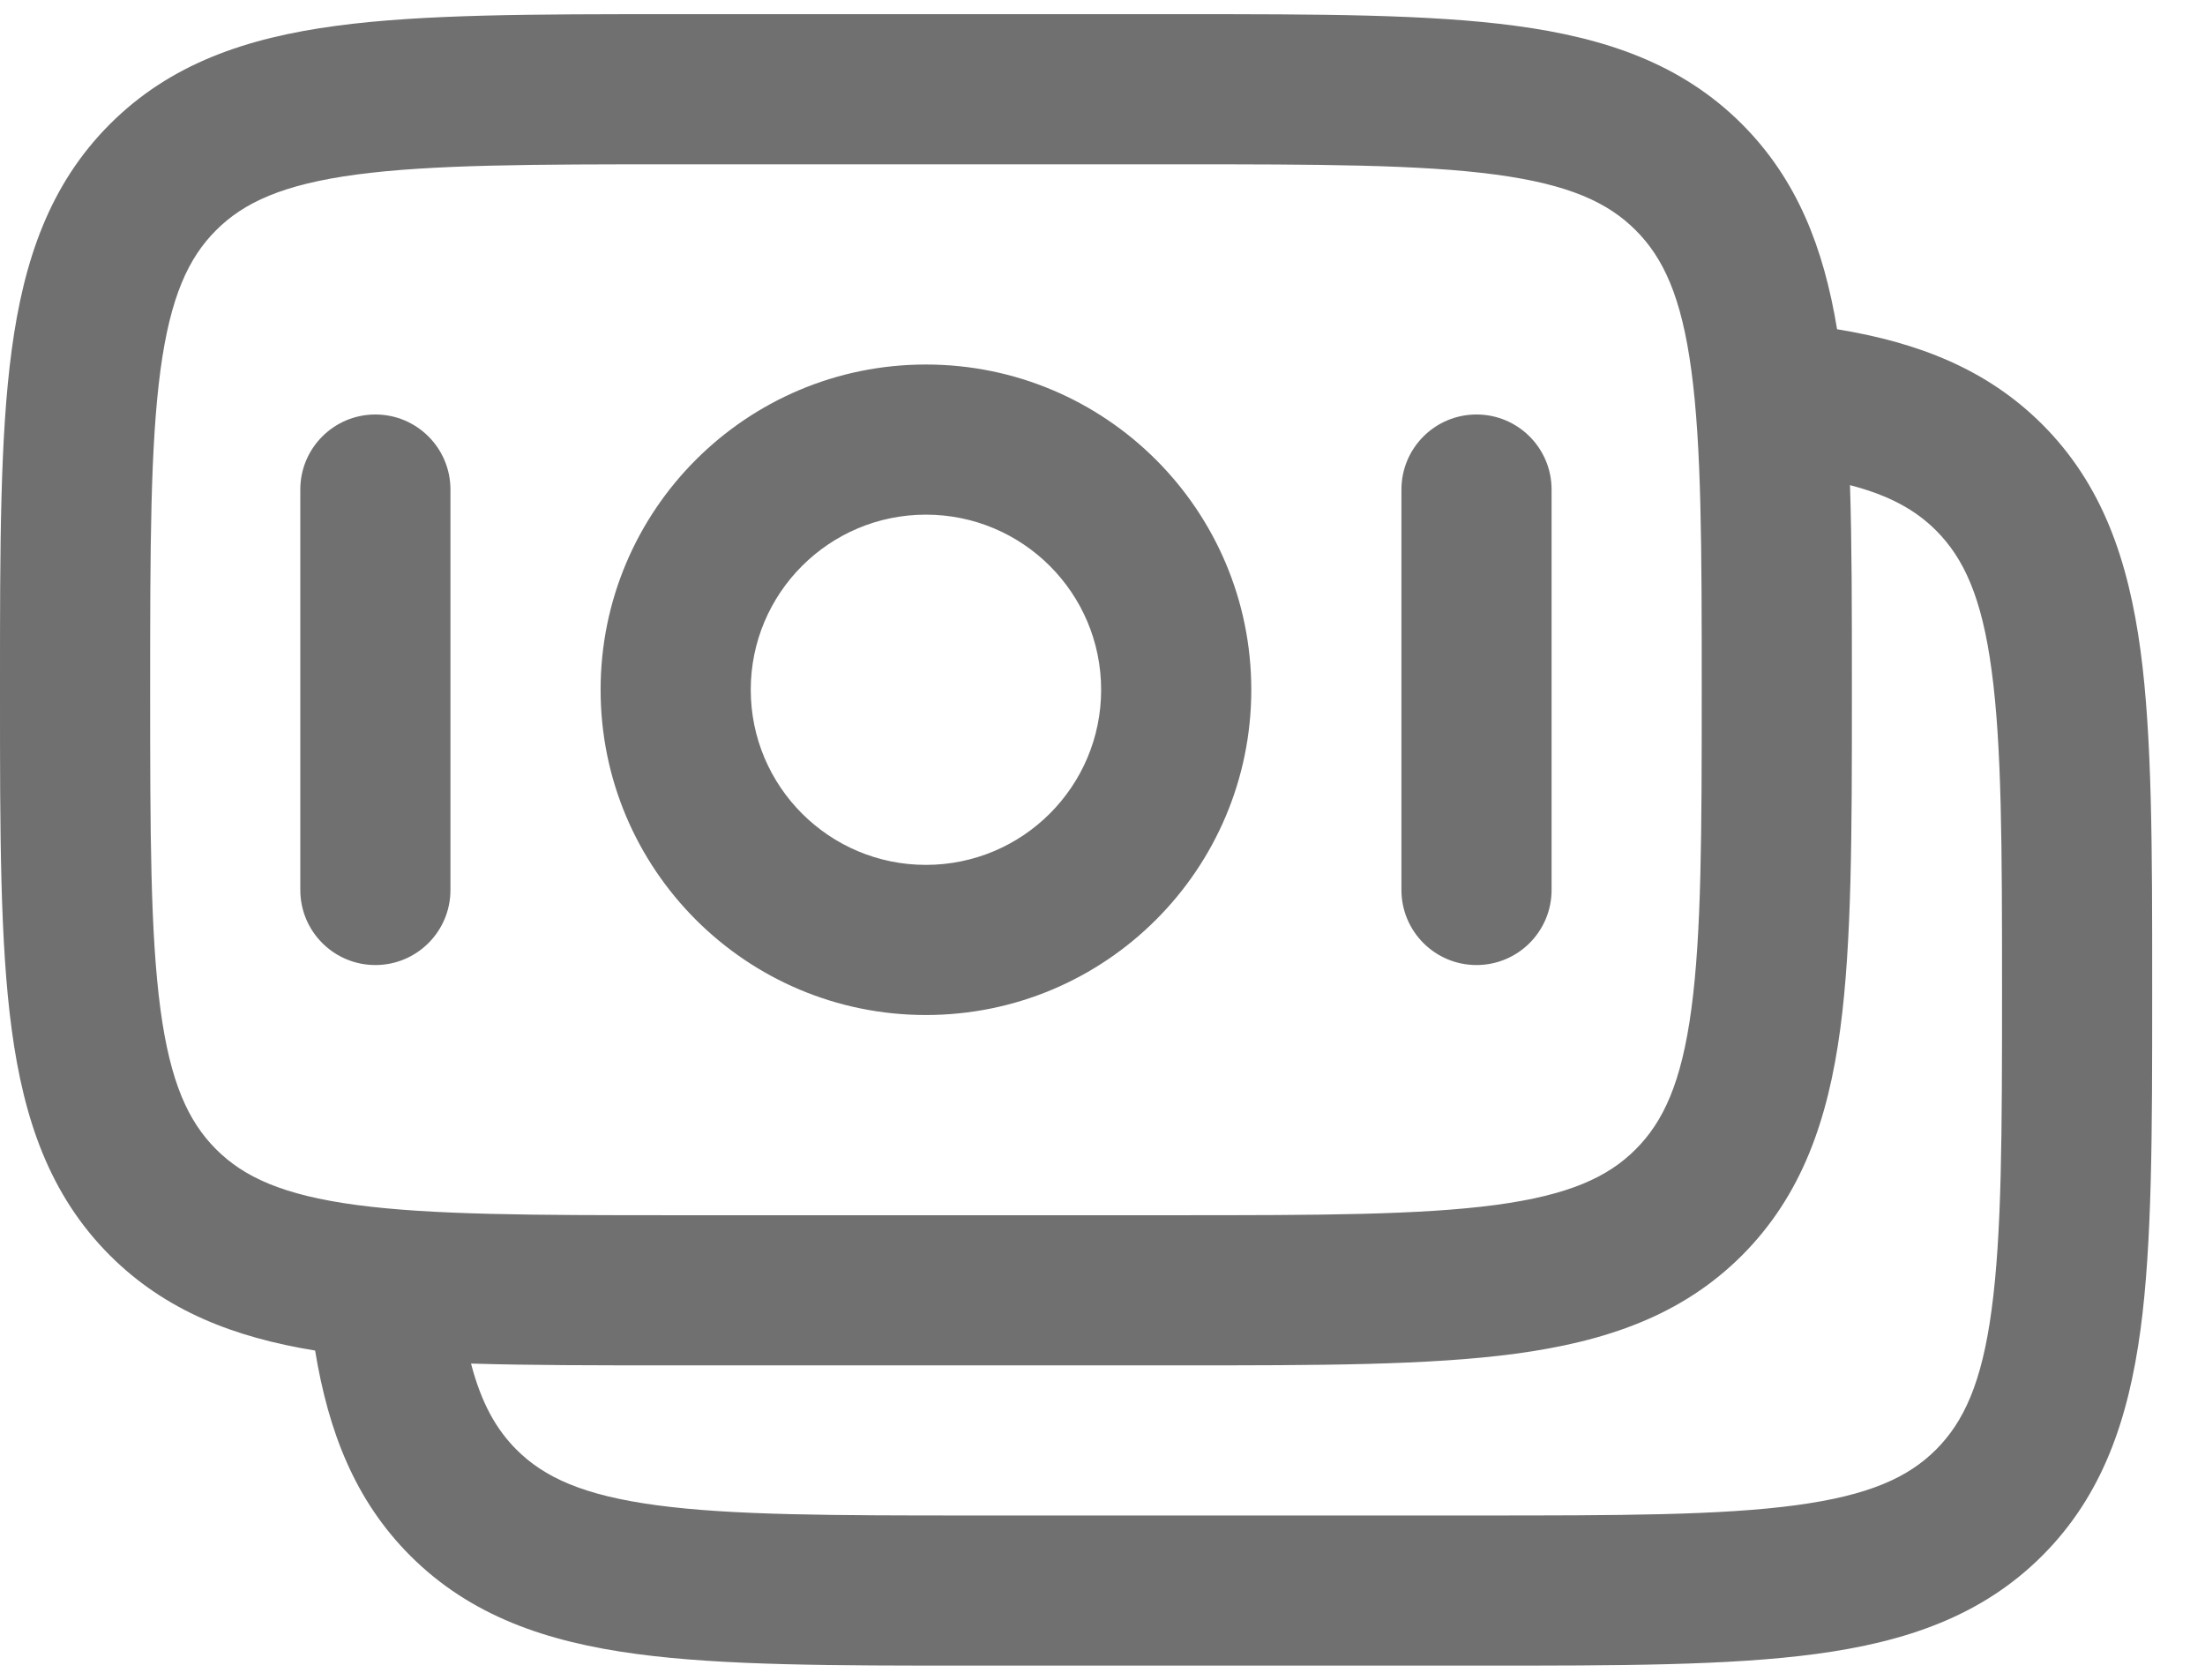 <svg width="21" height="16" viewBox="0 0 21 16" fill="none" xmlns="http://www.w3.org/2000/svg">
<path fill-rule="evenodd" clip-rule="evenodd" d="M6.383 0.135H11.254C12.558 0.135 13.609 0.135 14.435 0.246C15.293 0.361 16.016 0.608 16.59 1.182C17.118 1.711 17.369 2.365 17.496 3.136C18.266 3.262 18.921 3.514 19.45 4.042C20.024 4.616 20.27 5.338 20.386 6.197C20.497 7.023 20.497 8.074 20.497 9.378V9.482C20.497 10.786 20.497 11.837 20.386 12.664C20.27 13.522 20.024 14.244 19.45 14.818C18.876 15.392 18.153 15.639 17.295 15.754C16.469 15.865 15.418 15.865 14.114 15.865H9.243C7.939 15.865 6.888 15.865 6.062 15.754C5.204 15.639 4.481 15.392 3.907 14.818C3.379 14.289 3.128 13.635 3.001 12.864C2.23 12.738 1.576 12.486 1.047 11.958C0.473 11.384 0.226 10.662 0.111 9.803C-3.49958e-05 8.977 -1.91397e-05 7.926 5.20992e-07 6.622V6.518C-1.91397e-05 5.214 -3.49958e-05 4.163 0.111 3.337C0.226 2.478 0.473 1.756 1.047 1.182C1.621 0.608 2.343 0.361 3.202 0.246C4.028 0.135 5.079 0.135 6.383 0.135ZM4.486 12.988C4.586 13.371 4.729 13.617 4.918 13.807C5.182 14.071 5.553 14.243 6.252 14.337C6.972 14.434 7.927 14.435 9.295 14.435H14.062C15.43 14.435 16.385 14.434 17.105 14.337C17.804 14.243 18.175 14.071 18.439 13.807C18.702 13.543 18.875 13.172 18.968 12.473C19.065 11.753 19.067 10.799 19.067 9.43C19.067 8.062 19.065 7.107 18.968 6.387C18.875 5.688 18.702 5.317 18.439 5.053C18.249 4.863 18.003 4.721 17.619 4.621C17.637 5.182 17.637 5.813 17.637 6.518V6.622C17.637 7.926 17.637 8.977 17.526 9.803C17.41 10.662 17.163 11.384 16.59 11.958C16.016 12.532 15.293 12.778 14.435 12.894C13.609 13.005 12.558 13.005 11.254 13.005H6.383C5.678 13.005 5.047 13.005 4.486 12.988ZM3.392 1.663C2.693 1.757 2.322 1.929 2.058 2.193C1.794 2.457 1.622 2.828 1.528 3.527C1.432 4.247 1.43 5.202 1.43 6.57C1.43 7.938 1.432 8.893 1.528 9.613C1.622 10.312 1.794 10.683 2.058 10.947C2.322 11.211 2.693 11.383 3.392 11.477C4.112 11.573 5.067 11.575 6.435 11.575H11.202C12.57 11.575 13.524 11.573 14.245 11.477C14.944 11.383 15.315 11.211 15.578 10.947C15.842 10.683 16.014 10.312 16.108 9.613C16.205 8.893 16.207 7.938 16.207 6.57C16.207 5.202 16.205 4.247 16.108 3.527C16.014 2.828 15.842 2.457 15.578 2.193C15.315 1.929 14.944 1.757 14.245 1.663C13.524 1.567 12.57 1.565 11.202 1.565H6.435C5.067 1.565 4.112 1.567 3.392 1.663ZM8.818 4.902C7.897 4.902 7.15 5.649 7.15 6.57C7.15 7.491 7.897 8.238 8.818 8.238C9.74 8.238 10.487 7.491 10.487 6.57C10.487 5.649 9.74 4.902 8.818 4.902ZM5.72 6.57C5.72 4.859 7.107 3.472 8.818 3.472C10.53 3.472 11.917 4.859 11.917 6.57C11.917 8.281 10.53 9.668 8.818 9.668C7.107 9.668 5.72 8.281 5.72 6.57ZM3.575 3.948C3.97 3.948 4.29 4.268 4.29 4.663V8.477C4.29 8.872 3.97 9.192 3.575 9.192C3.18 9.192 2.86 8.872 2.86 8.477L2.86 4.663C2.86 4.268 3.18 3.948 3.575 3.948ZM14.062 3.948C14.457 3.948 14.777 4.268 14.777 4.663V8.477C14.777 8.872 14.457 9.192 14.062 9.192C13.667 9.192 13.347 8.872 13.347 8.477V4.663C13.347 4.268 13.667 3.948 14.062 3.948Z" fill="#707070"/>
</svg>

